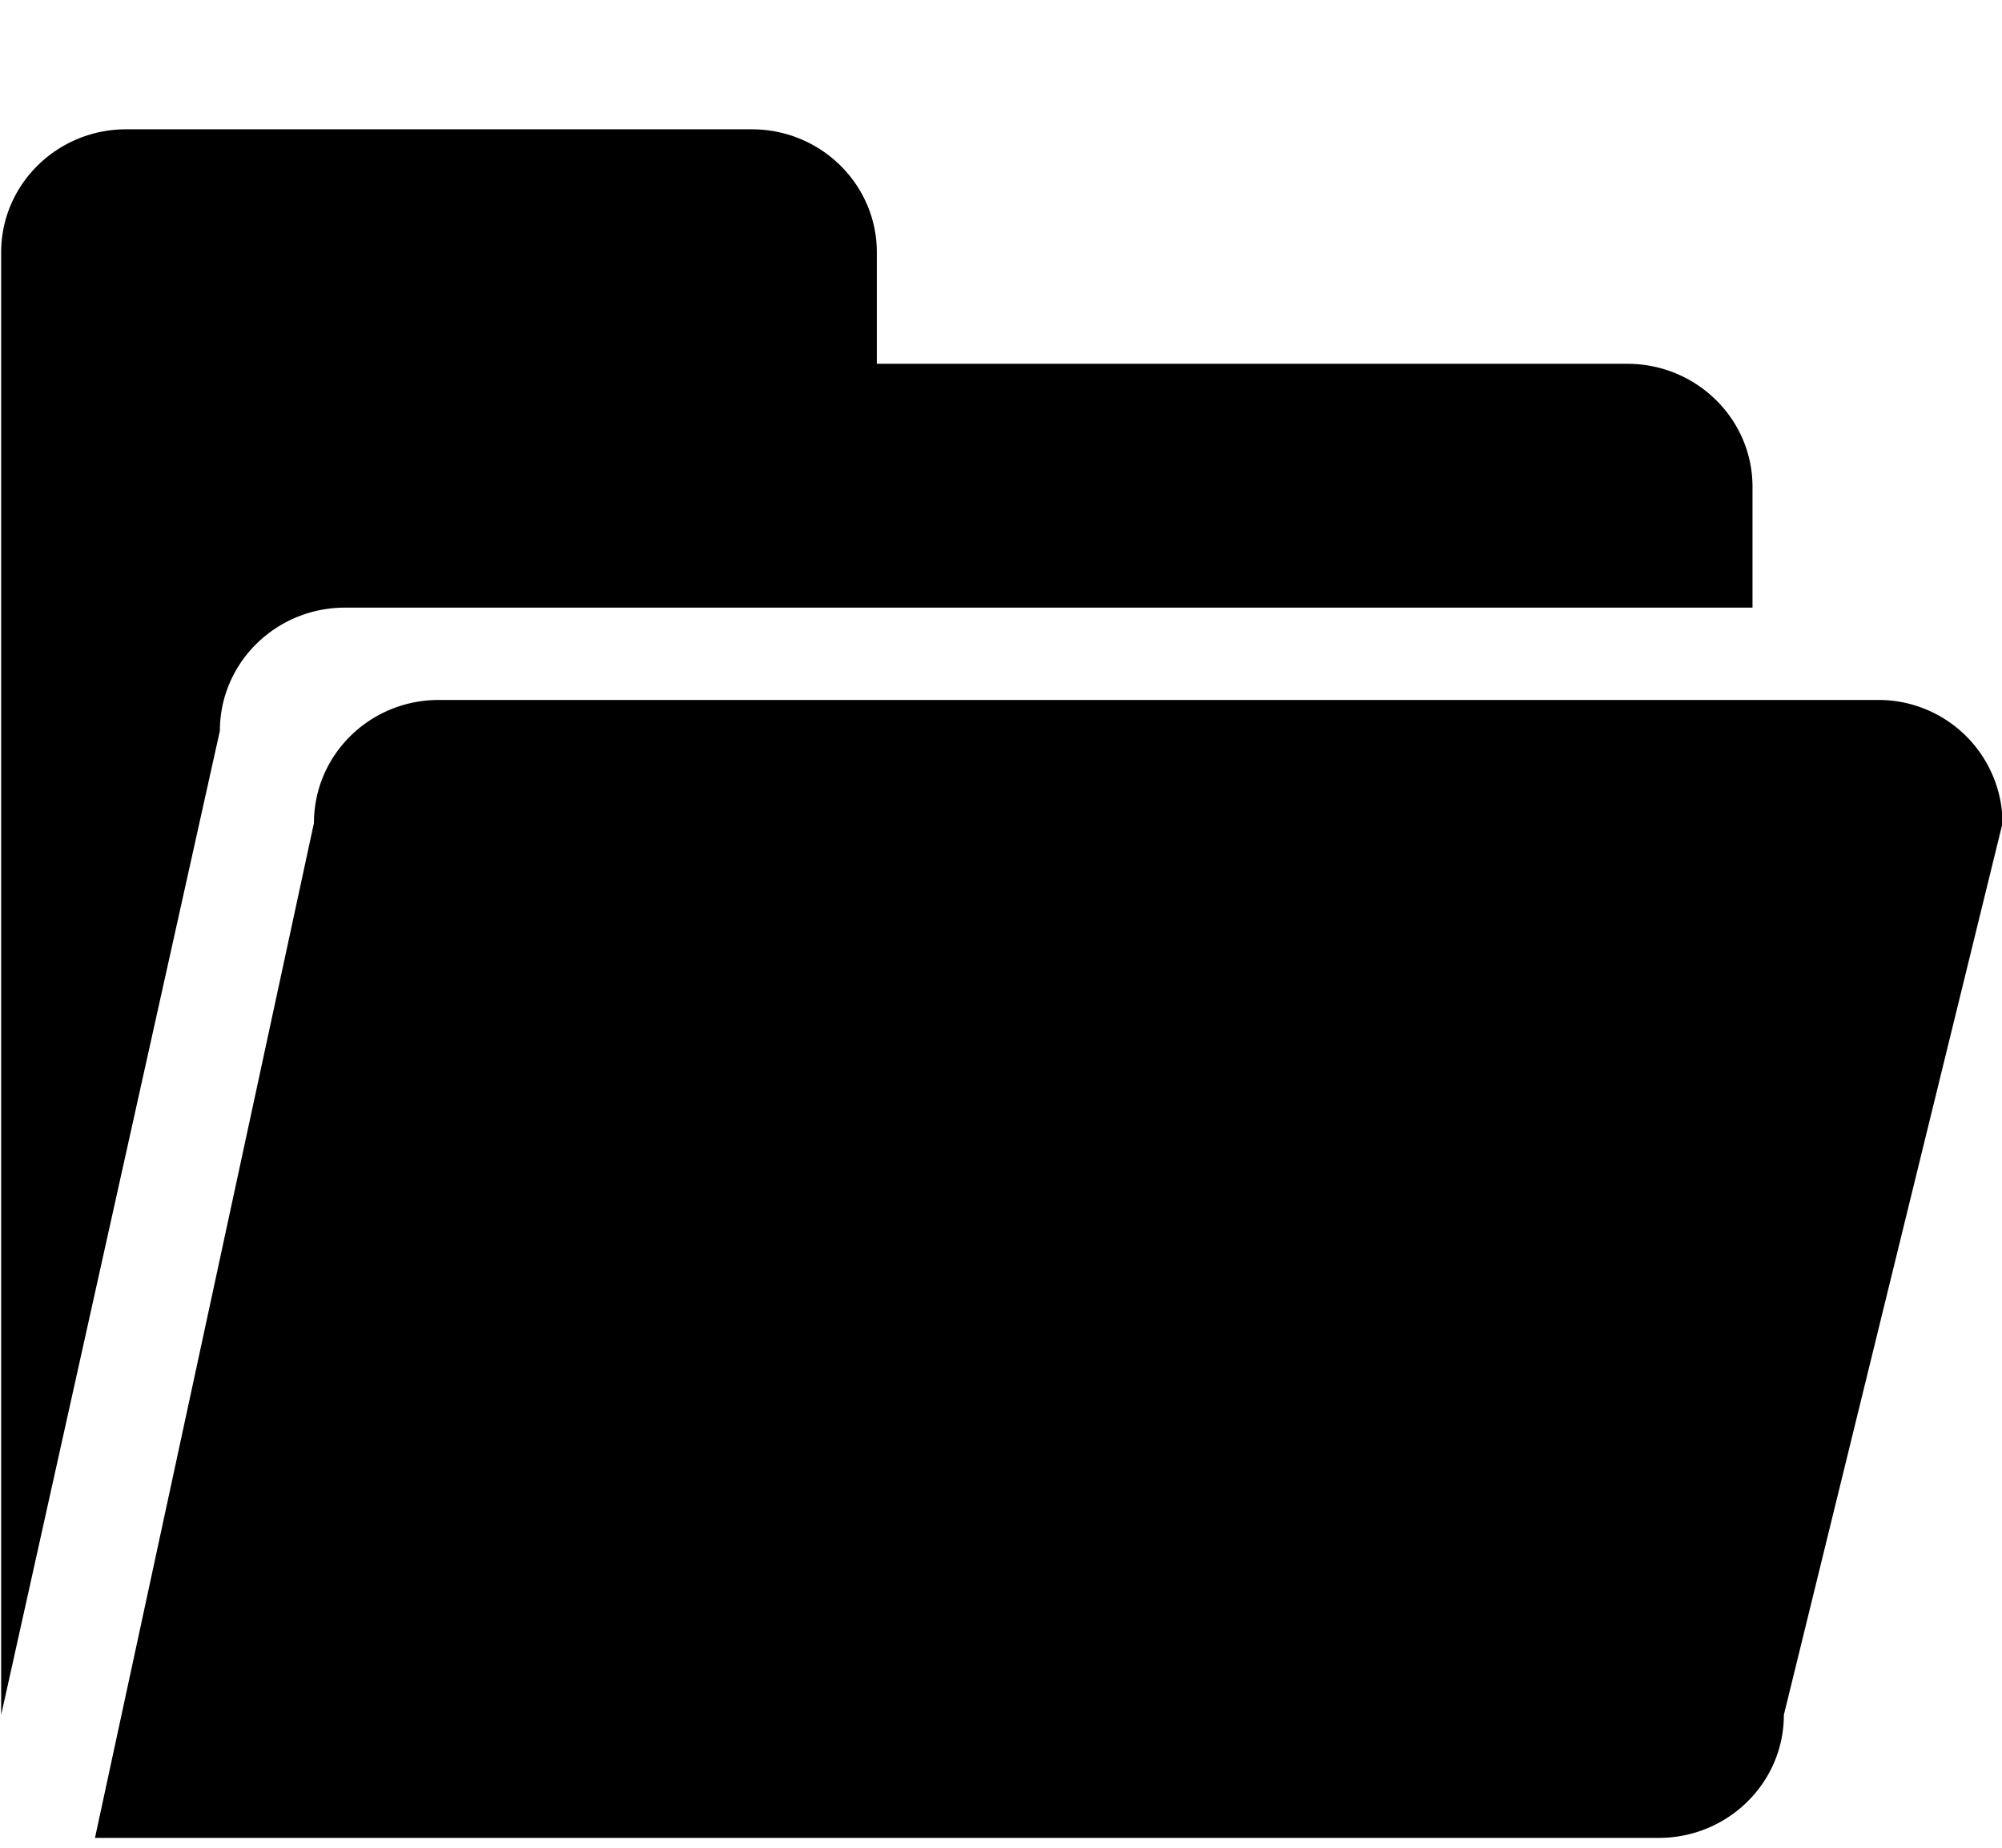 <?xml version="1.0" standalone="no"?><!DOCTYPE svg PUBLIC "-//W3C//DTD SVG 1.1//EN" "http://www.w3.org/Graphics/SVG/1.1/DTD/svg11.dtd"><svg t="1576575814085" class="icon" viewBox="0 0 1109 1024" version="1.1" xmlns="http://www.w3.org/2000/svg" p-id="3180" xmlns:xlink="http://www.w3.org/1999/xlink" width="216.602" height="200"><defs><style type="text/css"></style></defs><path d="M988.16 950.101c0 37.675-31.104 68.139-69.333 68.139H52.608l121.301-562.304c0-37.632 30.891-68.139 69.12-68.139h797.099A68.693 68.693 0 0 1 1109.333 455.936l-121.173 494.165zM191.147 336.64h779.648V269.696c0-37.632-31.104-68.139-69.291-68.139h-415.787V139.776c0-37.589-31.019-68.139-69.248-68.139H69.888c-38.229 0-69.248 30.549-69.248 68.139v810.325l121.173-545.28c0-37.632 31.061-68.181 69.333-68.181z" p-id="3181"></path></svg>